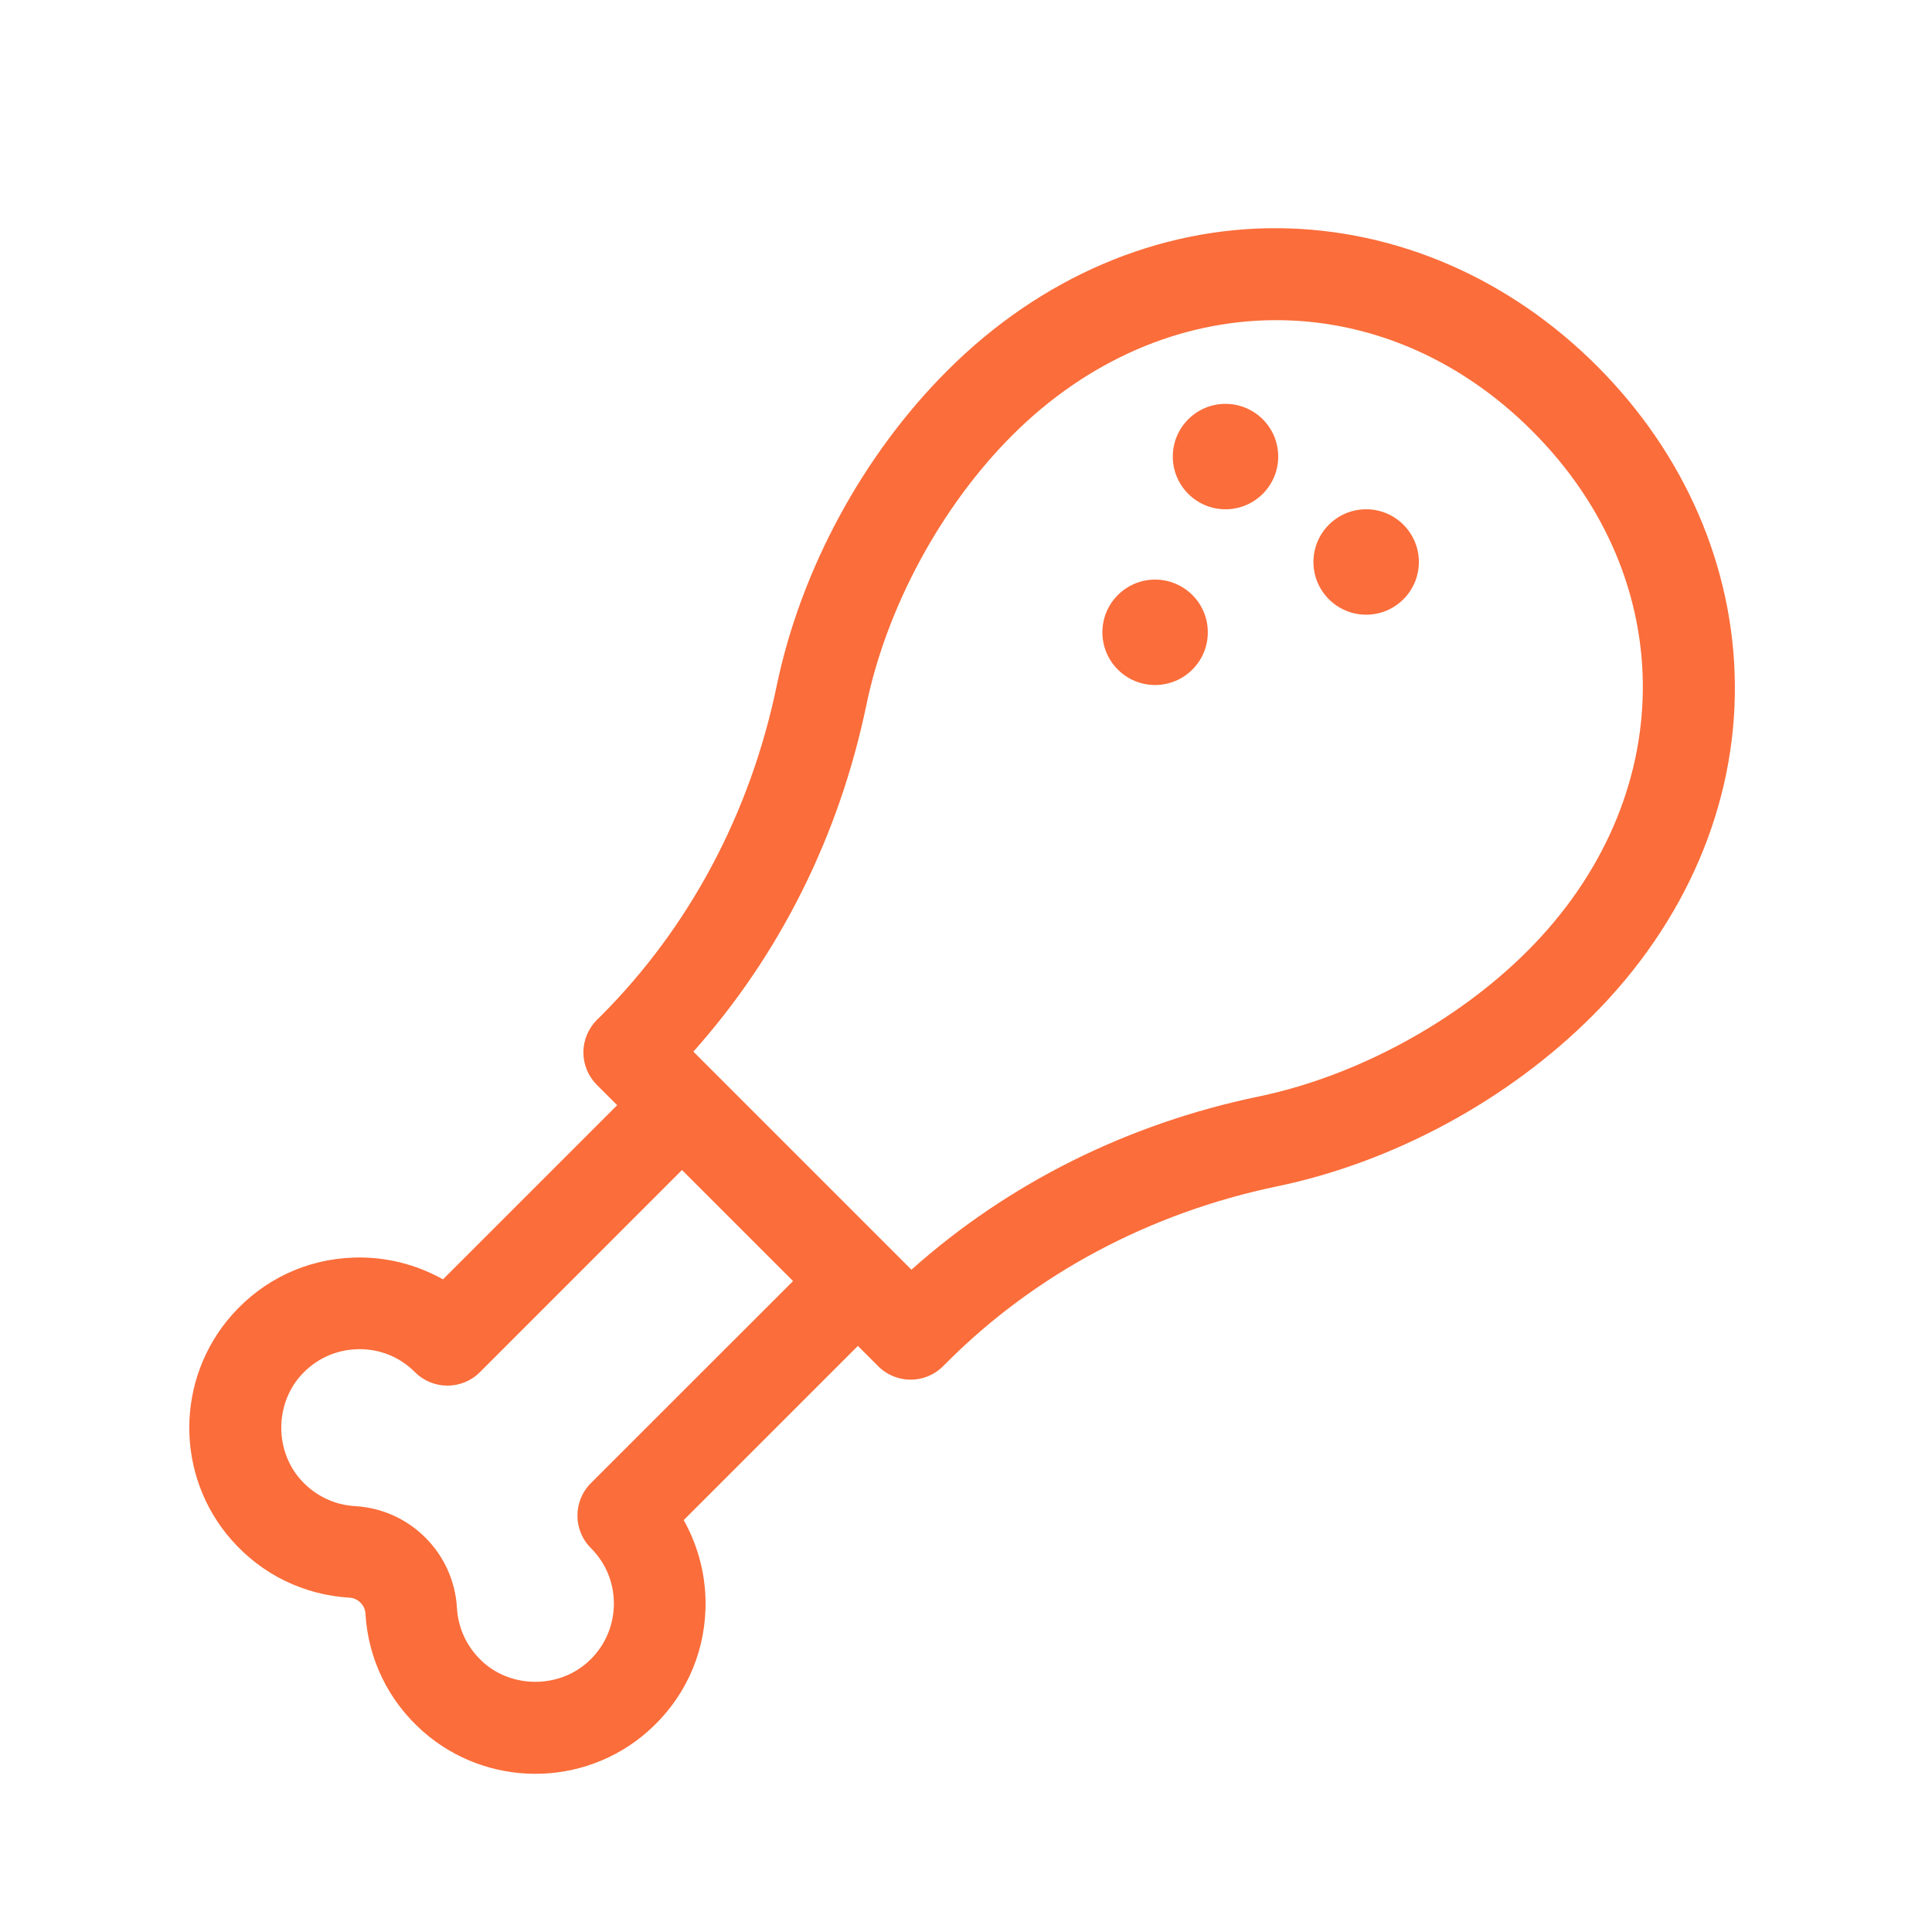 <svg width="25" height="25" viewBox="0 0 25 25" fill="none" xmlns="http://www.w3.org/2000/svg">
<path d="M20.665 4.736C19.531 3.602 18.072 2.969 16.555 2.953C14.989 2.938 13.465 3.59 12.261 4.793C11.168 5.884 10.362 7.372 10.05 8.876C9.708 10.523 8.921 12.001 7.773 13.149L7.723 13.198C7.612 13.31 7.549 13.461 7.549 13.618C7.549 13.776 7.612 13.927 7.723 14.038L7.986 14.301L5.732 16.555C5.385 16.36 4.987 16.26 4.583 16.273C3.969 16.291 3.407 16.556 2.999 17.018C2.267 17.848 2.266 19.099 2.997 19.928C3.39 20.375 3.933 20.639 4.525 20.674C4.631 20.68 4.723 20.771 4.729 20.878C4.763 21.469 5.027 22.012 5.474 22.405C5.888 22.77 6.408 22.953 6.928 22.953C7.448 22.953 7.969 22.77 8.383 22.404C8.845 21.996 9.11 21.433 9.129 20.819C9.142 20.416 9.042 20.017 8.847 19.67L11.101 17.416L11.364 17.679C11.48 17.795 11.632 17.853 11.784 17.853C11.935 17.853 12.087 17.795 12.203 17.679L12.253 17.629C13.4 16.482 14.879 15.694 16.527 15.351C18.029 15.039 19.515 14.235 20.605 13.145C21.81 11.94 22.465 10.415 22.449 8.85C22.434 7.332 21.8 5.872 20.665 4.736ZM7.646 19.192C7.414 19.424 7.414 19.8 7.646 20.032C7.846 20.232 7.952 20.499 7.943 20.782C7.934 21.065 7.812 21.325 7.598 21.514C7.222 21.845 6.634 21.846 6.258 21.515C6.052 21.332 5.929 21.082 5.913 20.809C5.873 20.097 5.305 19.529 4.593 19.489C4.32 19.473 4.07 19.35 3.888 19.144C3.557 18.768 3.557 18.18 3.888 17.804C4.077 17.59 4.337 17.468 4.62 17.459C4.631 17.459 4.642 17.458 4.653 17.458C4.924 17.458 5.178 17.563 5.37 17.756C5.602 17.988 5.978 17.988 6.21 17.756L8.825 15.14L10.262 16.577L7.646 19.192ZM19.766 12.305C18.849 13.223 17.548 13.927 16.286 14.189C14.586 14.542 13.044 15.314 11.794 16.43L8.972 13.608C10.089 12.357 10.86 10.815 11.212 9.117C11.475 7.853 12.18 6.551 13.099 5.632C15.066 3.668 17.895 3.644 19.826 5.576C21.758 7.508 21.733 10.338 19.766 12.305Z" fill="#FB6D3A"/>
<ellipse cx="15.858" cy="5.908" rx="0.682" ry="0.682" fill="#FB6D3A"/>
<ellipse cx="17.678" cy="7.272" rx="0.682" ry="0.682" fill="#FB6D3A"/>
<ellipse cx="14.947" cy="8.182" rx="0.682" ry="0.682" fill="#FB6D3A"/>
</svg>
